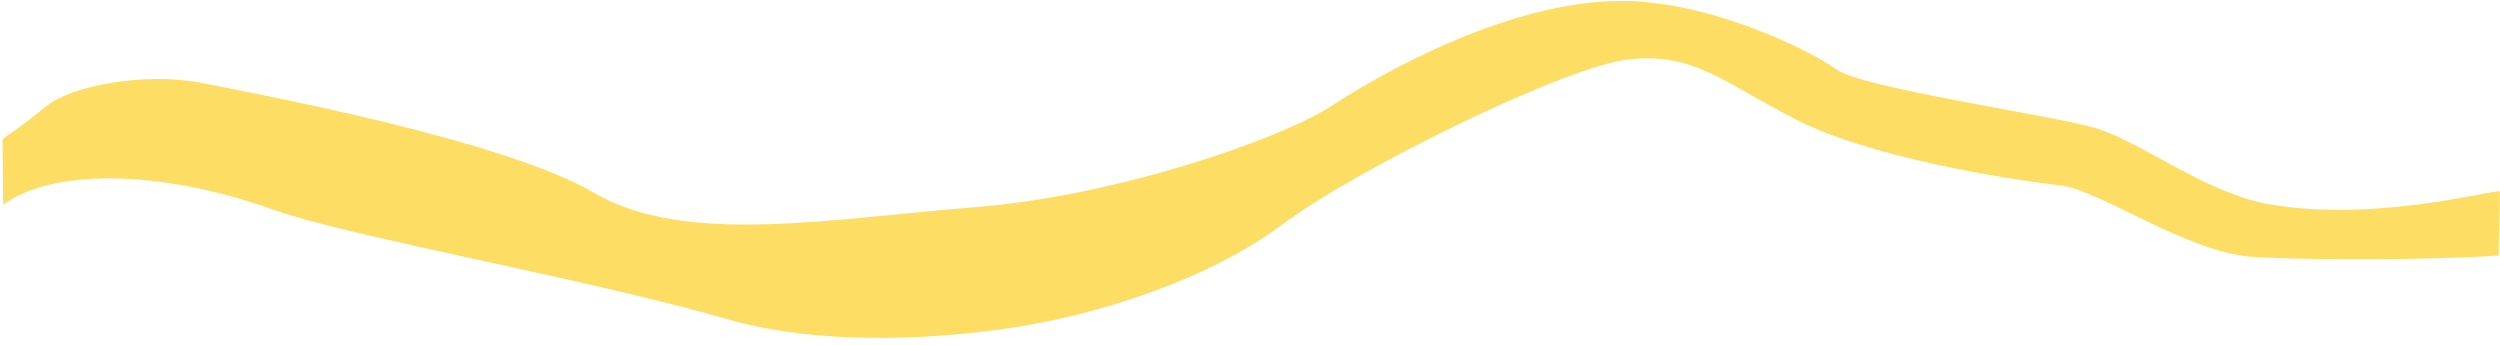 <svg width="319" height="44" viewBox="0 0 319 44" fill="none" xmlns="http://www.w3.org/2000/svg">
<path d="M34.932 26.773C19.826 21.378 6.362 21.68 0.403 26.125L0.326 17.74C1.177 17.172 3.504 15.526 6.001 13.483C9.122 10.929 18.666 9.168 25.76 10.587C32.854 12.006 64.194 17.804 75.828 24.615C87.462 31.425 106.116 27.868 124.277 26.449C142.437 25.03 163.394 17.757 169.92 13.501C176.447 9.244 192.564 0.12 206.931 0.12C218.252 0.12 231.102 6.487 234.339 8.861C237.575 11.234 261.291 14.603 267.25 16.306C273.209 18.009 281.392 24.737 289.91 26.125C303.142 28.281 317.128 24.404 318.988 24.404C318.988 26.636 318.855 29.924 318.828 32.599C311.166 33.167 294.301 33.233 287.491 32.779C278.978 32.211 268.029 24.244 262.826 23.643C255.448 22.792 238.4 20.01 229.036 15.186C219.672 10.362 216.131 6.714 207.902 7.566C199.673 8.417 172.742 21.797 163.662 28.607C154.581 35.417 140.243 40.392 127.19 42.095C114.137 43.798 101.941 43.39 92.661 40.692C75.22 35.622 44.556 30.21 34.932 26.773Z" fill="#FEDD64"/>
</svg>
